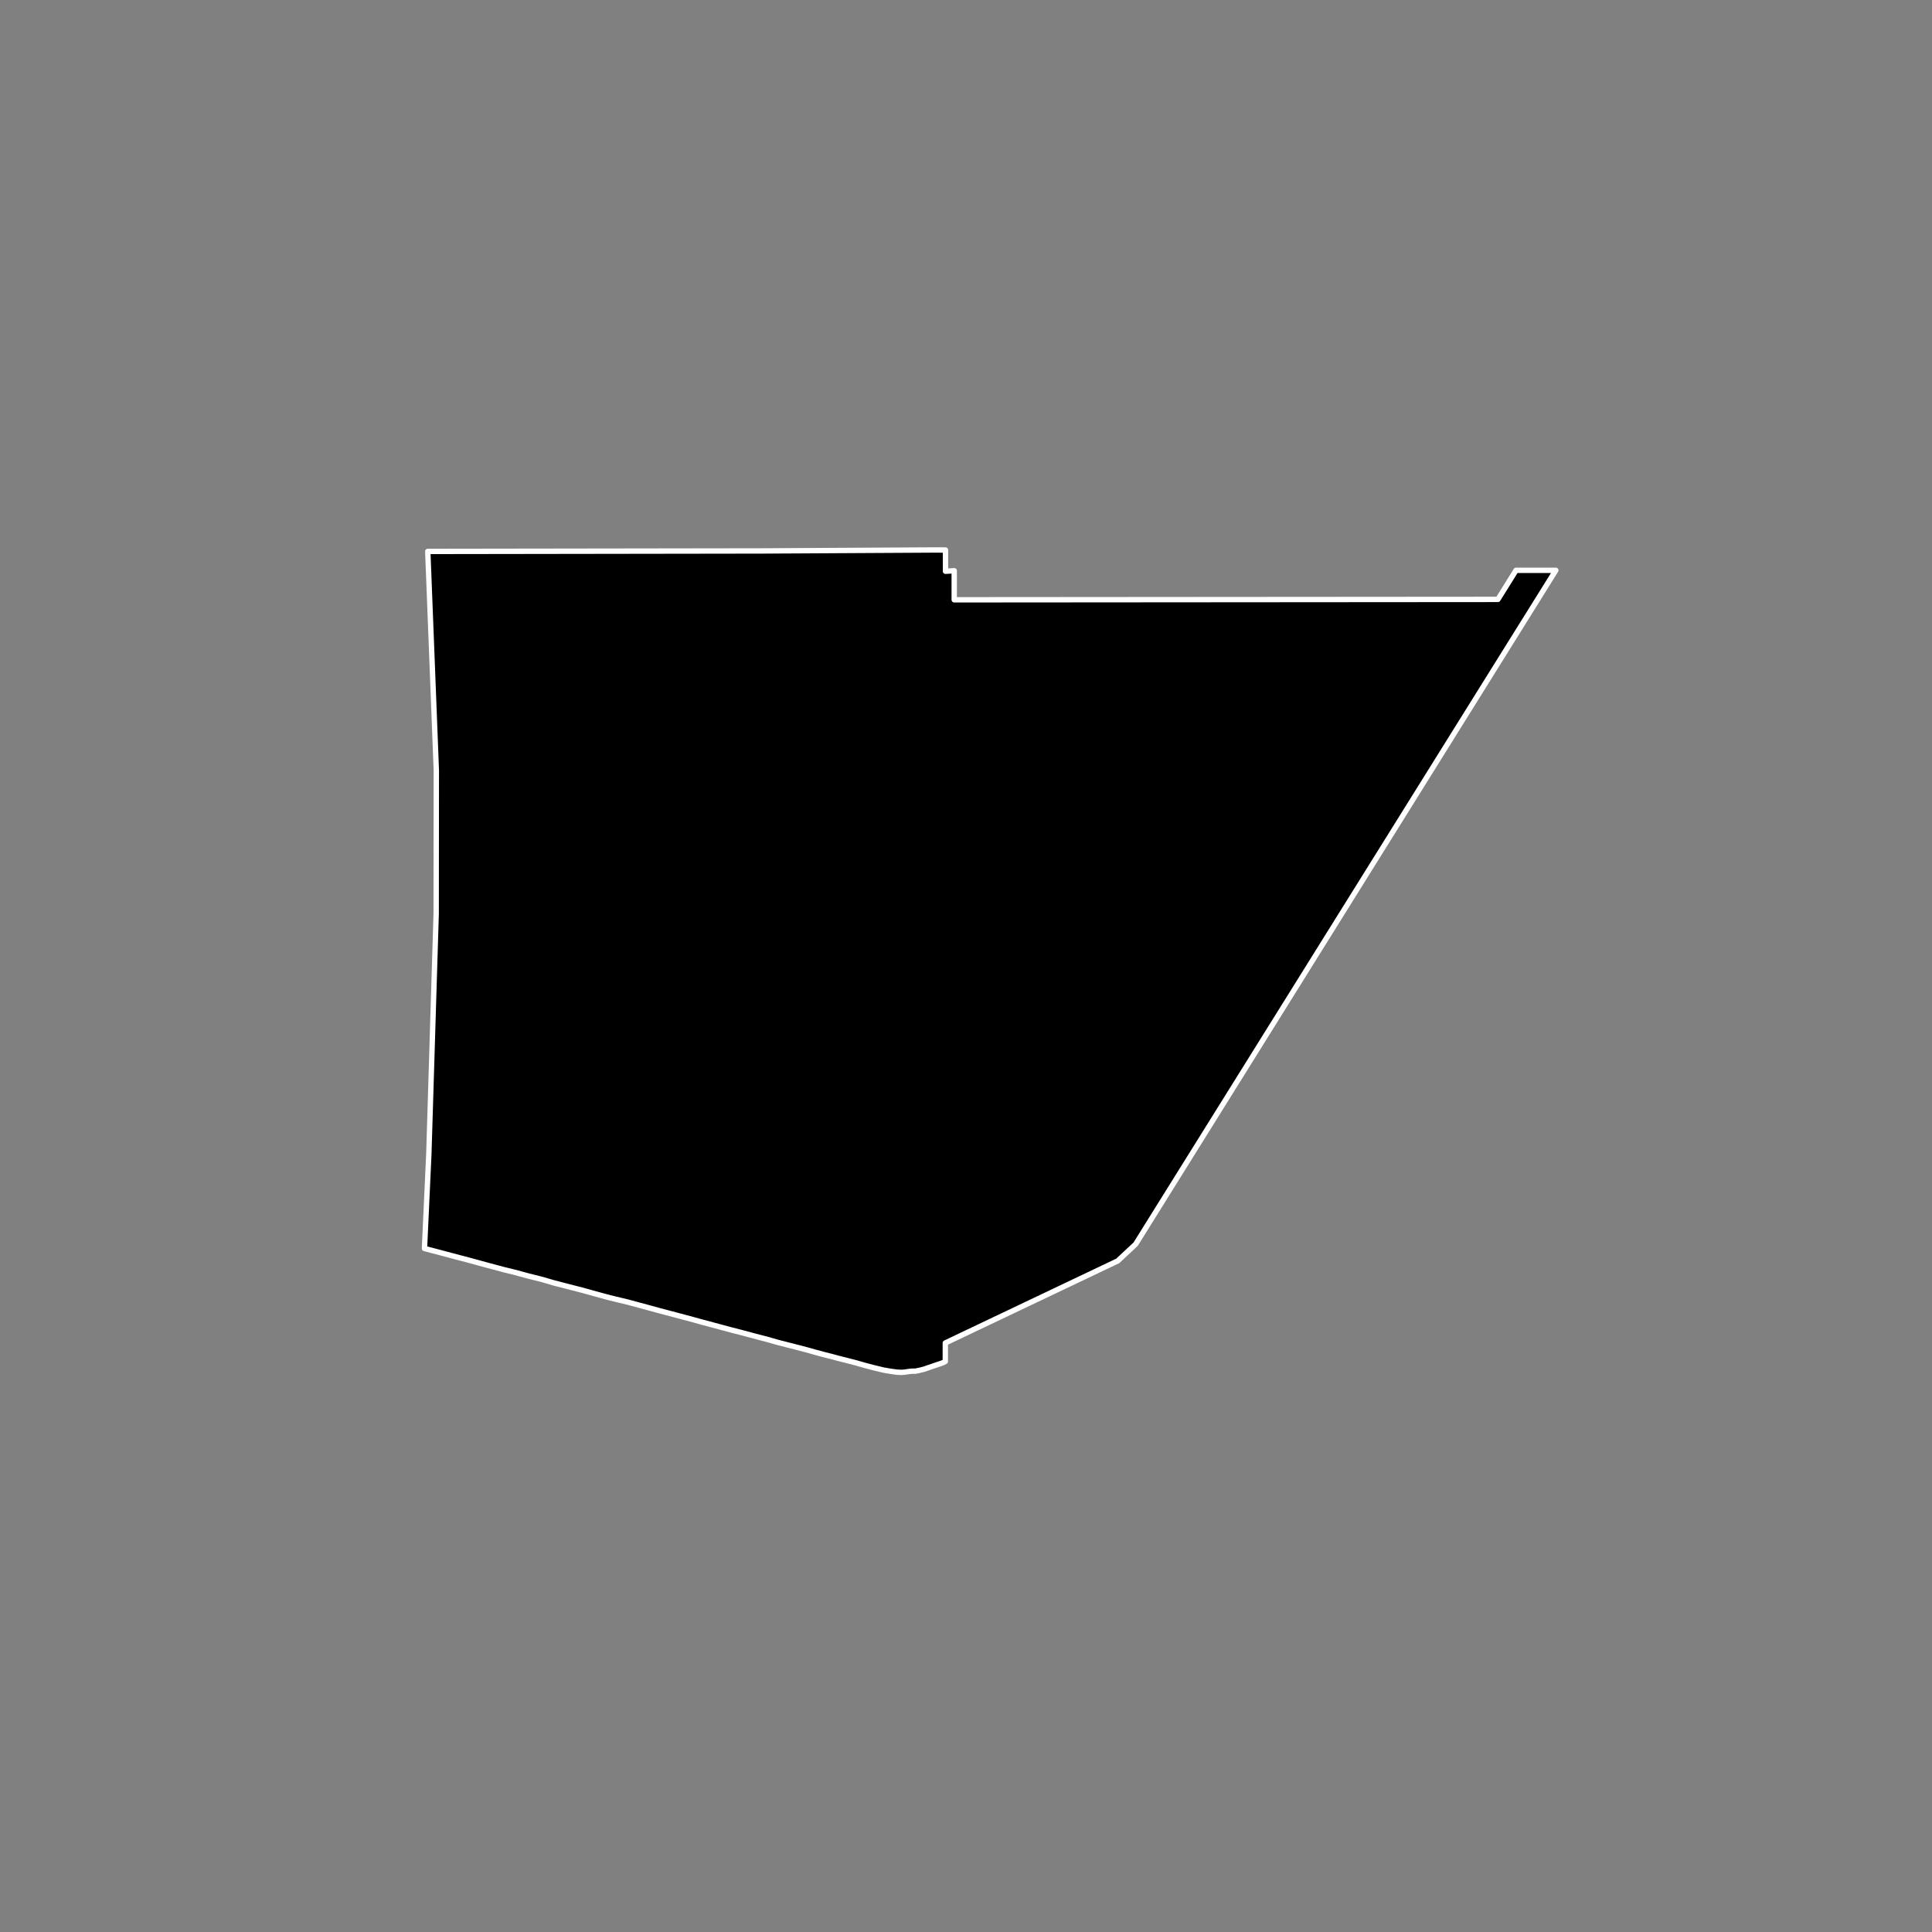 <?xml version="1.0" encoding="utf-8" standalone="no"?>
<!DOCTYPE svg PUBLIC "-//W3C//DTD SVG 1.1//EN"
  "http://www.w3.org/Graphics/SVG/1.1/DTD/svg11.dtd">
<!-- Created with matplotlib (https://matplotlib.org/) -->
<svg height="720pt" version="1.1" viewBox="0 0 720 720" width="720pt" xmlns="http://www.w3.org/2000/svg" xmlns:xlink="http://www.w3.org/1999/xlink">
 <rect x="0" y="0" width="720" height="720" fill="#808080" stroke="none"/>
 <defs>
  <style type="text/css">*{stroke-linecap:butt;stroke-linejoin:round;}</style>
 </defs>
 <g id="figure_1">
  <g id="patch_1">
   <path d="M 0 720 
L 720 720 
L 720 0 
L 0 0 
z
" style="fill:none;"/>
  </g>
  <g id="axes_1">
   <g id="patch_2">
    <path clip-path="url(#p49f2122fa7)" d="M 352.353 209.152 
L 352.362 212.889 
L 355.612 212.702 
L 355.611 223.528 
L 558.231 223.378 
L 564.975 212.547 
L 579.811 212.537 
L 423.209 463.687 
L 416.549 469.903 
L 352.292 500.484 
L 352.291 507.382 
L 351.281 507.892 
L 345.406 509.89 
L 344.501 510.22 
L 342.834 510.644 
L 341.206 510.984 
L 339.72 511.012 
L 338.447 511.15 
L 337.237 511.347 
L 335.971 511.437 
L 334.417 511.386 
L 331.444 510.972 
L 329.197 510.572 
L 325.518 509.686 
L 322.295 508.834 
L 318.87 507.86 
L 315.57 507.002 
L 312.529 506.24 
L 309.727 505.484 
L 306.977 504.799 
L 303.733 503.92 
L 300.514 503.019 
L 297.158 502.139 
L 293.357 501.17 
L 289.658 500.216 
L 285.792 499.109 
L 280.831 497.828 
L 276.548 496.67 
L 272.43 495.61 
L 268.336 494.509 
L 262.059 492.835 
L 258.437 491.834 
L 251.844 490.068 
L 245.598 488.423 
L 242.476 487.56 
L 238.567 486.503 
L 233.814 485.221 
L 227.286 483.656 
L 222.103 482.25 
L 217.066 480.849 
L 211.435 479.399 
L 206.443 478.11 
L 202.171 476.856 
L 196.787 475.503 
L 191.749 474.137 
L 187.738 473.157 
L 181.847 471.581 
L 174.478 469.571 
L 168.722 468.064 
L 164.332 466.884 
L 159.159 465.529 
L 158.189 465.275 
L 159.808 430.254 
L 162.549 340.572 
L 162.602 286.994 
L 159.422 205.5 
L 283.909 205.318 
L 347.58 204.963 
L 352.354 204.973 
L 352.353 209.152 
" style="stroke:#ffffff;stroke-linejoin:miter;stroke-width:2;"/>
   </g>
  </g>
 </g>
 <defs>
  <clipPath id="p49f2122fa7">
   <rect height="543.6" width="558" x="90" y="86.4"/>
  </clipPath>
 </defs>
</svg>
